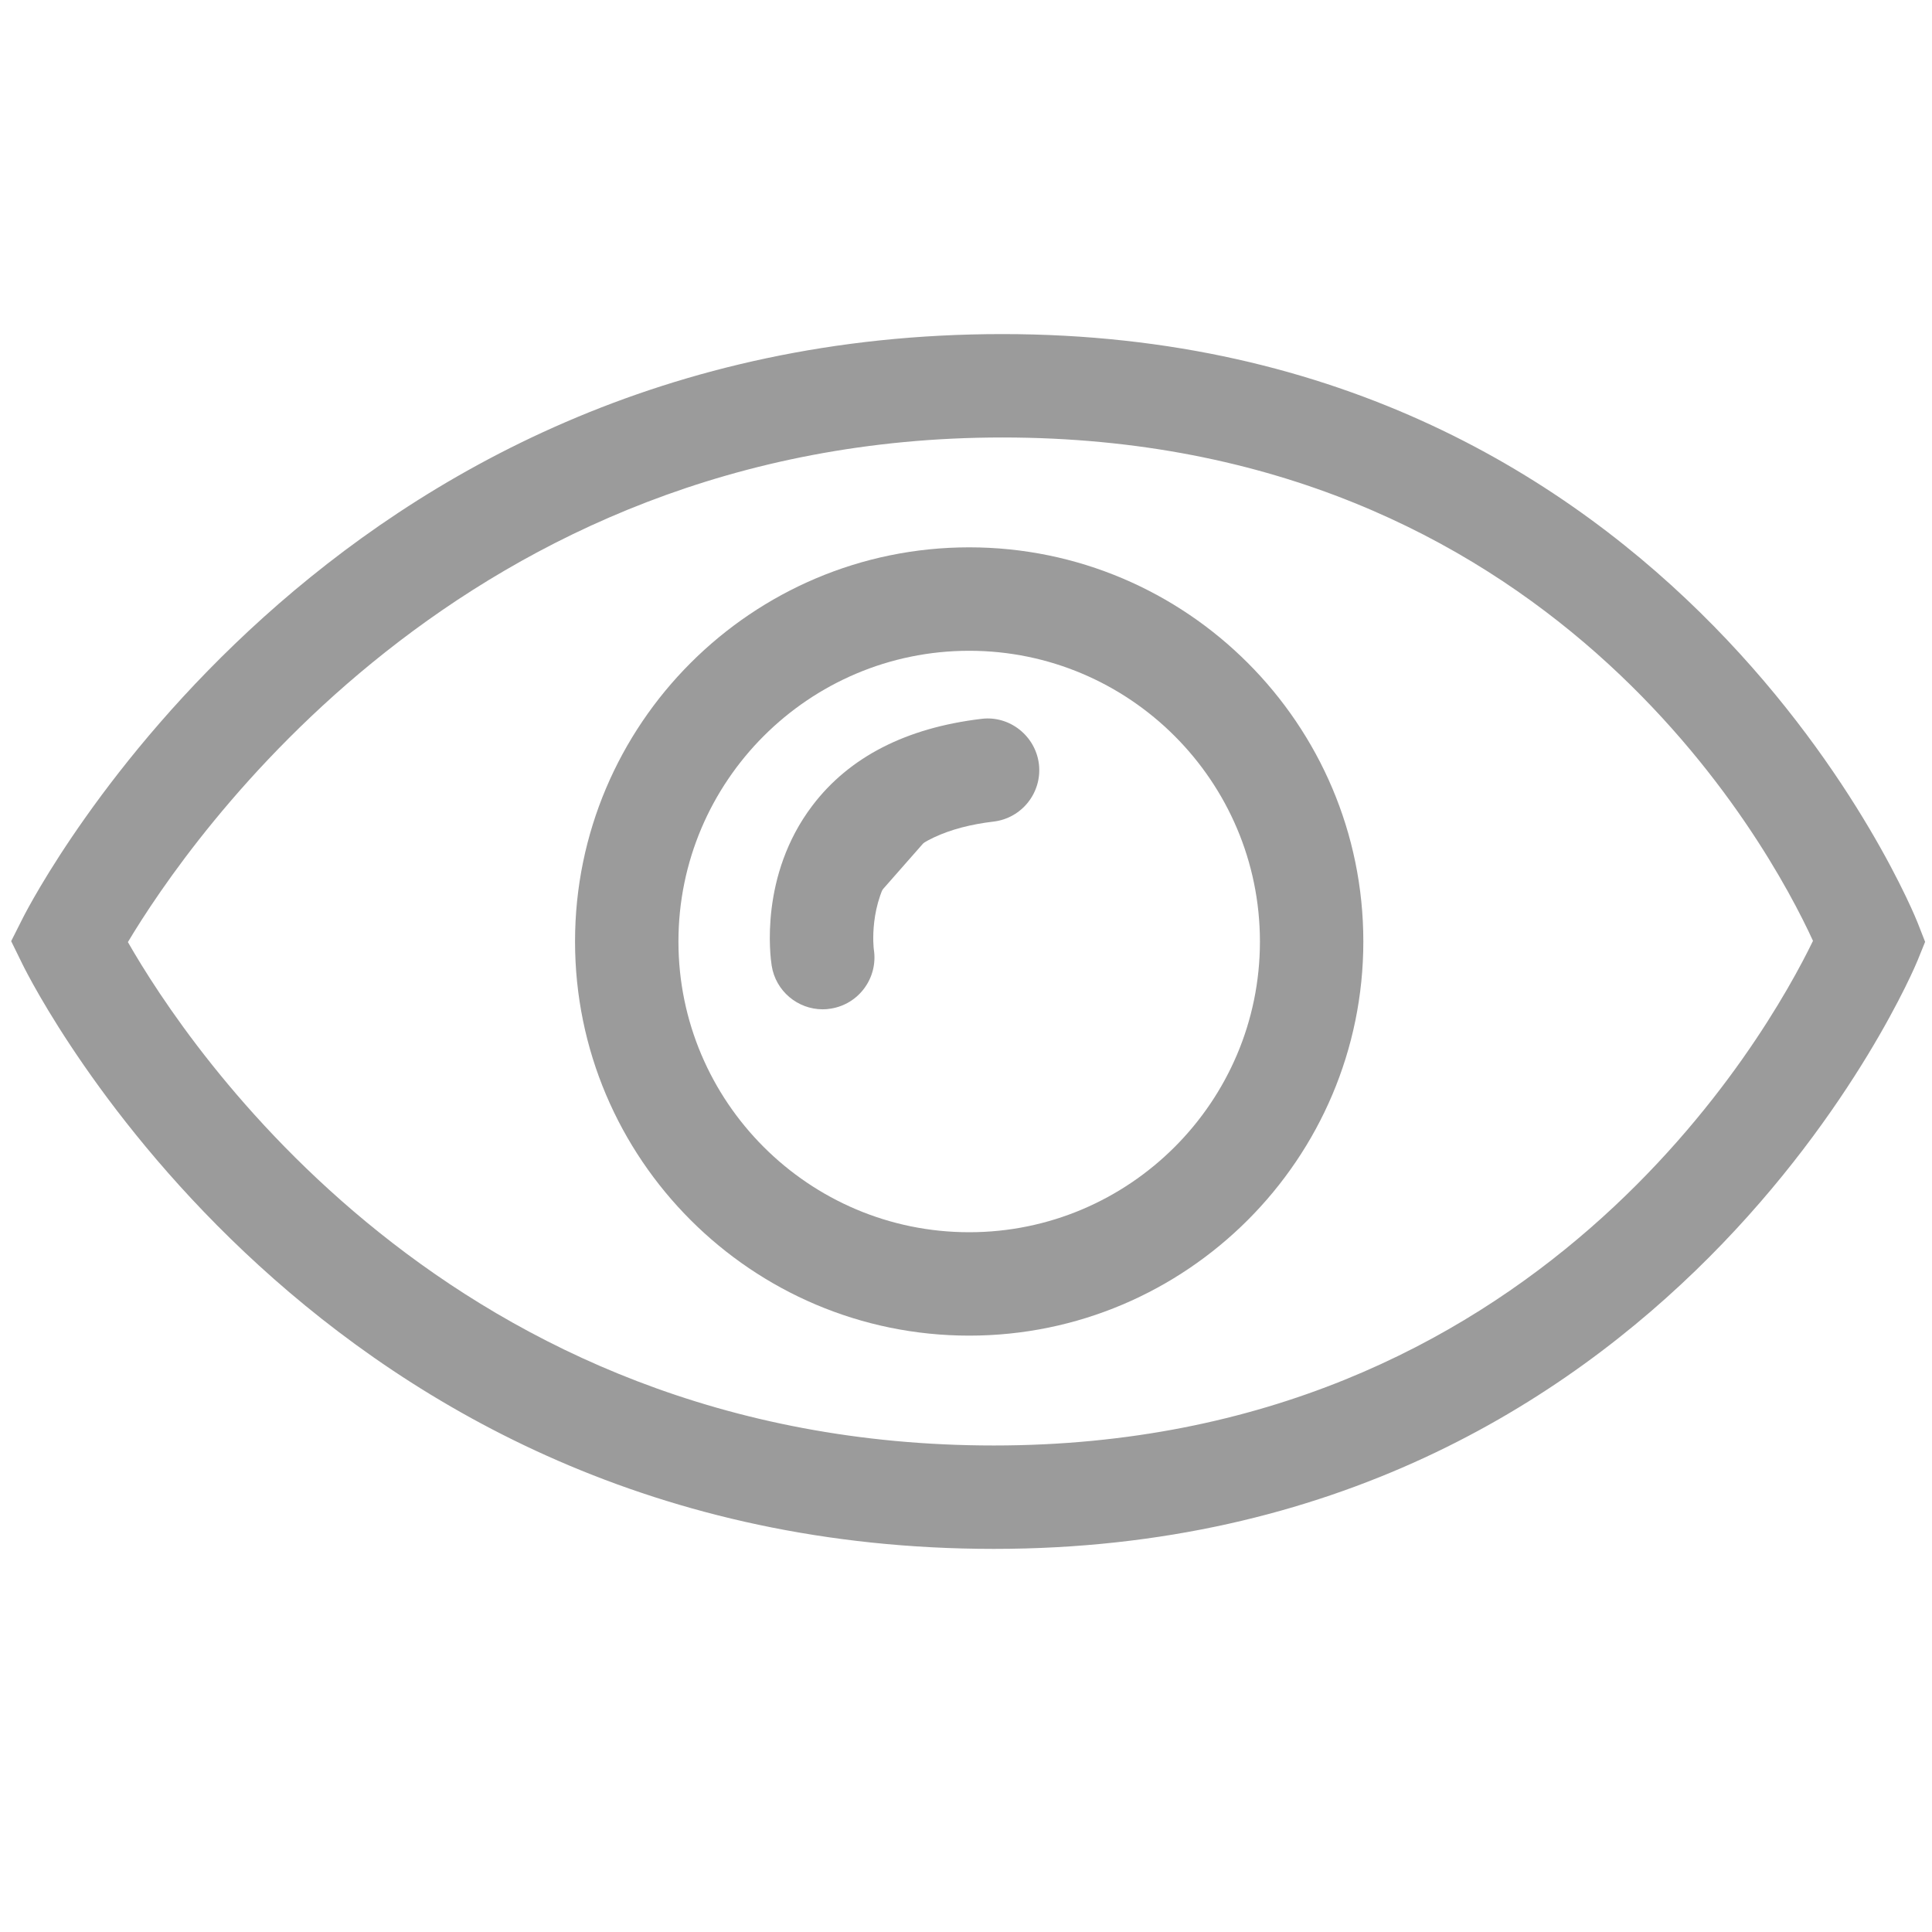 <?xml version="1.0" encoding="utf-8"?>
<!-- Generator: Adobe Illustrator 16.0.0, SVG Export Plug-In . SVG Version: 6.00 Build 0)  -->
<!DOCTYPE svg PUBLIC "-//W3C//DTD SVG 1.1//EN" "http://www.w3.org/Graphics/SVG/1.1/DTD/svg11.dtd">
<svg version="1.1" id="Layer_1" xmlns="http://www.w3.org/2000/svg" xmlns:xlink="http://www.w3.org/1999/xlink" x="0px" y="0px"
	 width="50px" height="50px" viewBox="0 0 50 50" enable-background="new 0 0 50 50" xml:space="preserve">
<path fill="#9B9B9B" d="M25.083,34.566c-5.624,0-10.201-4.575-10.201-10.2s4.578-10.201,10.201-10.201
	c5.625,0,10.2,4.577,10.2,10.201S30.707,34.566,25.083,34.566z M25.083,16.842c-4.148,0-7.525,3.375-7.525,7.525
	c0,4.148,3.377,7.523,7.525,7.523c4.147,0,7.524-3.375,7.524-7.523C32.605,20.217,29.23,16.842,25.083,16.842z"/>
<g>
	<path fill="#9B9B9B" d="M25.721,40.085c-17.505,0-24.834-14.513-25.138-15.129l-0.294-0.599L0.59,23.76
		C0.902,23.145,8.45,8.646,25.938,8.646c17.584,0,23.633,15.083,23.691,15.236l0.193,0.493l-0.199,0.491
		C49.563,25.017,43.288,40.085,25.721,40.085z M3.31,24.381c1.529,2.676,8.35,13.028,22.411,13.028
		c14.059,0,20.026-10.64,21.199-13.06c-1.139-2.483-6.816-13.027-20.98-13.027C11.996,11.322,4.877,21.76,3.31,24.381z"/>
</g>
<g>
	<path fill="#9B9B9B" d="M21.293,24.783c0,0-0.67-4.264,4.264-4.849"/>
	<path fill="#9B9B9B" d="M21.292,26.121c-0.648,0-1.217-0.471-1.321-1.13c-0.037-0.234-0.318-2.332,1.051-4.139
		c0.954-1.26,2.428-2.016,4.377-2.248c0.726-0.092,1.399,0.438,1.488,1.171c0.086,0.734-0.439,1.399-1.171,1.487
		c-1.201,0.142-2.062,0.548-2.562,1.205c-0.689,0.911-0.542,2.096-0.539,2.107c0.113,0.73-0.386,1.415-1.115,1.529
		C21.43,26.116,21.359,26.121,21.292,26.121z"/>
</g>
</svg>
